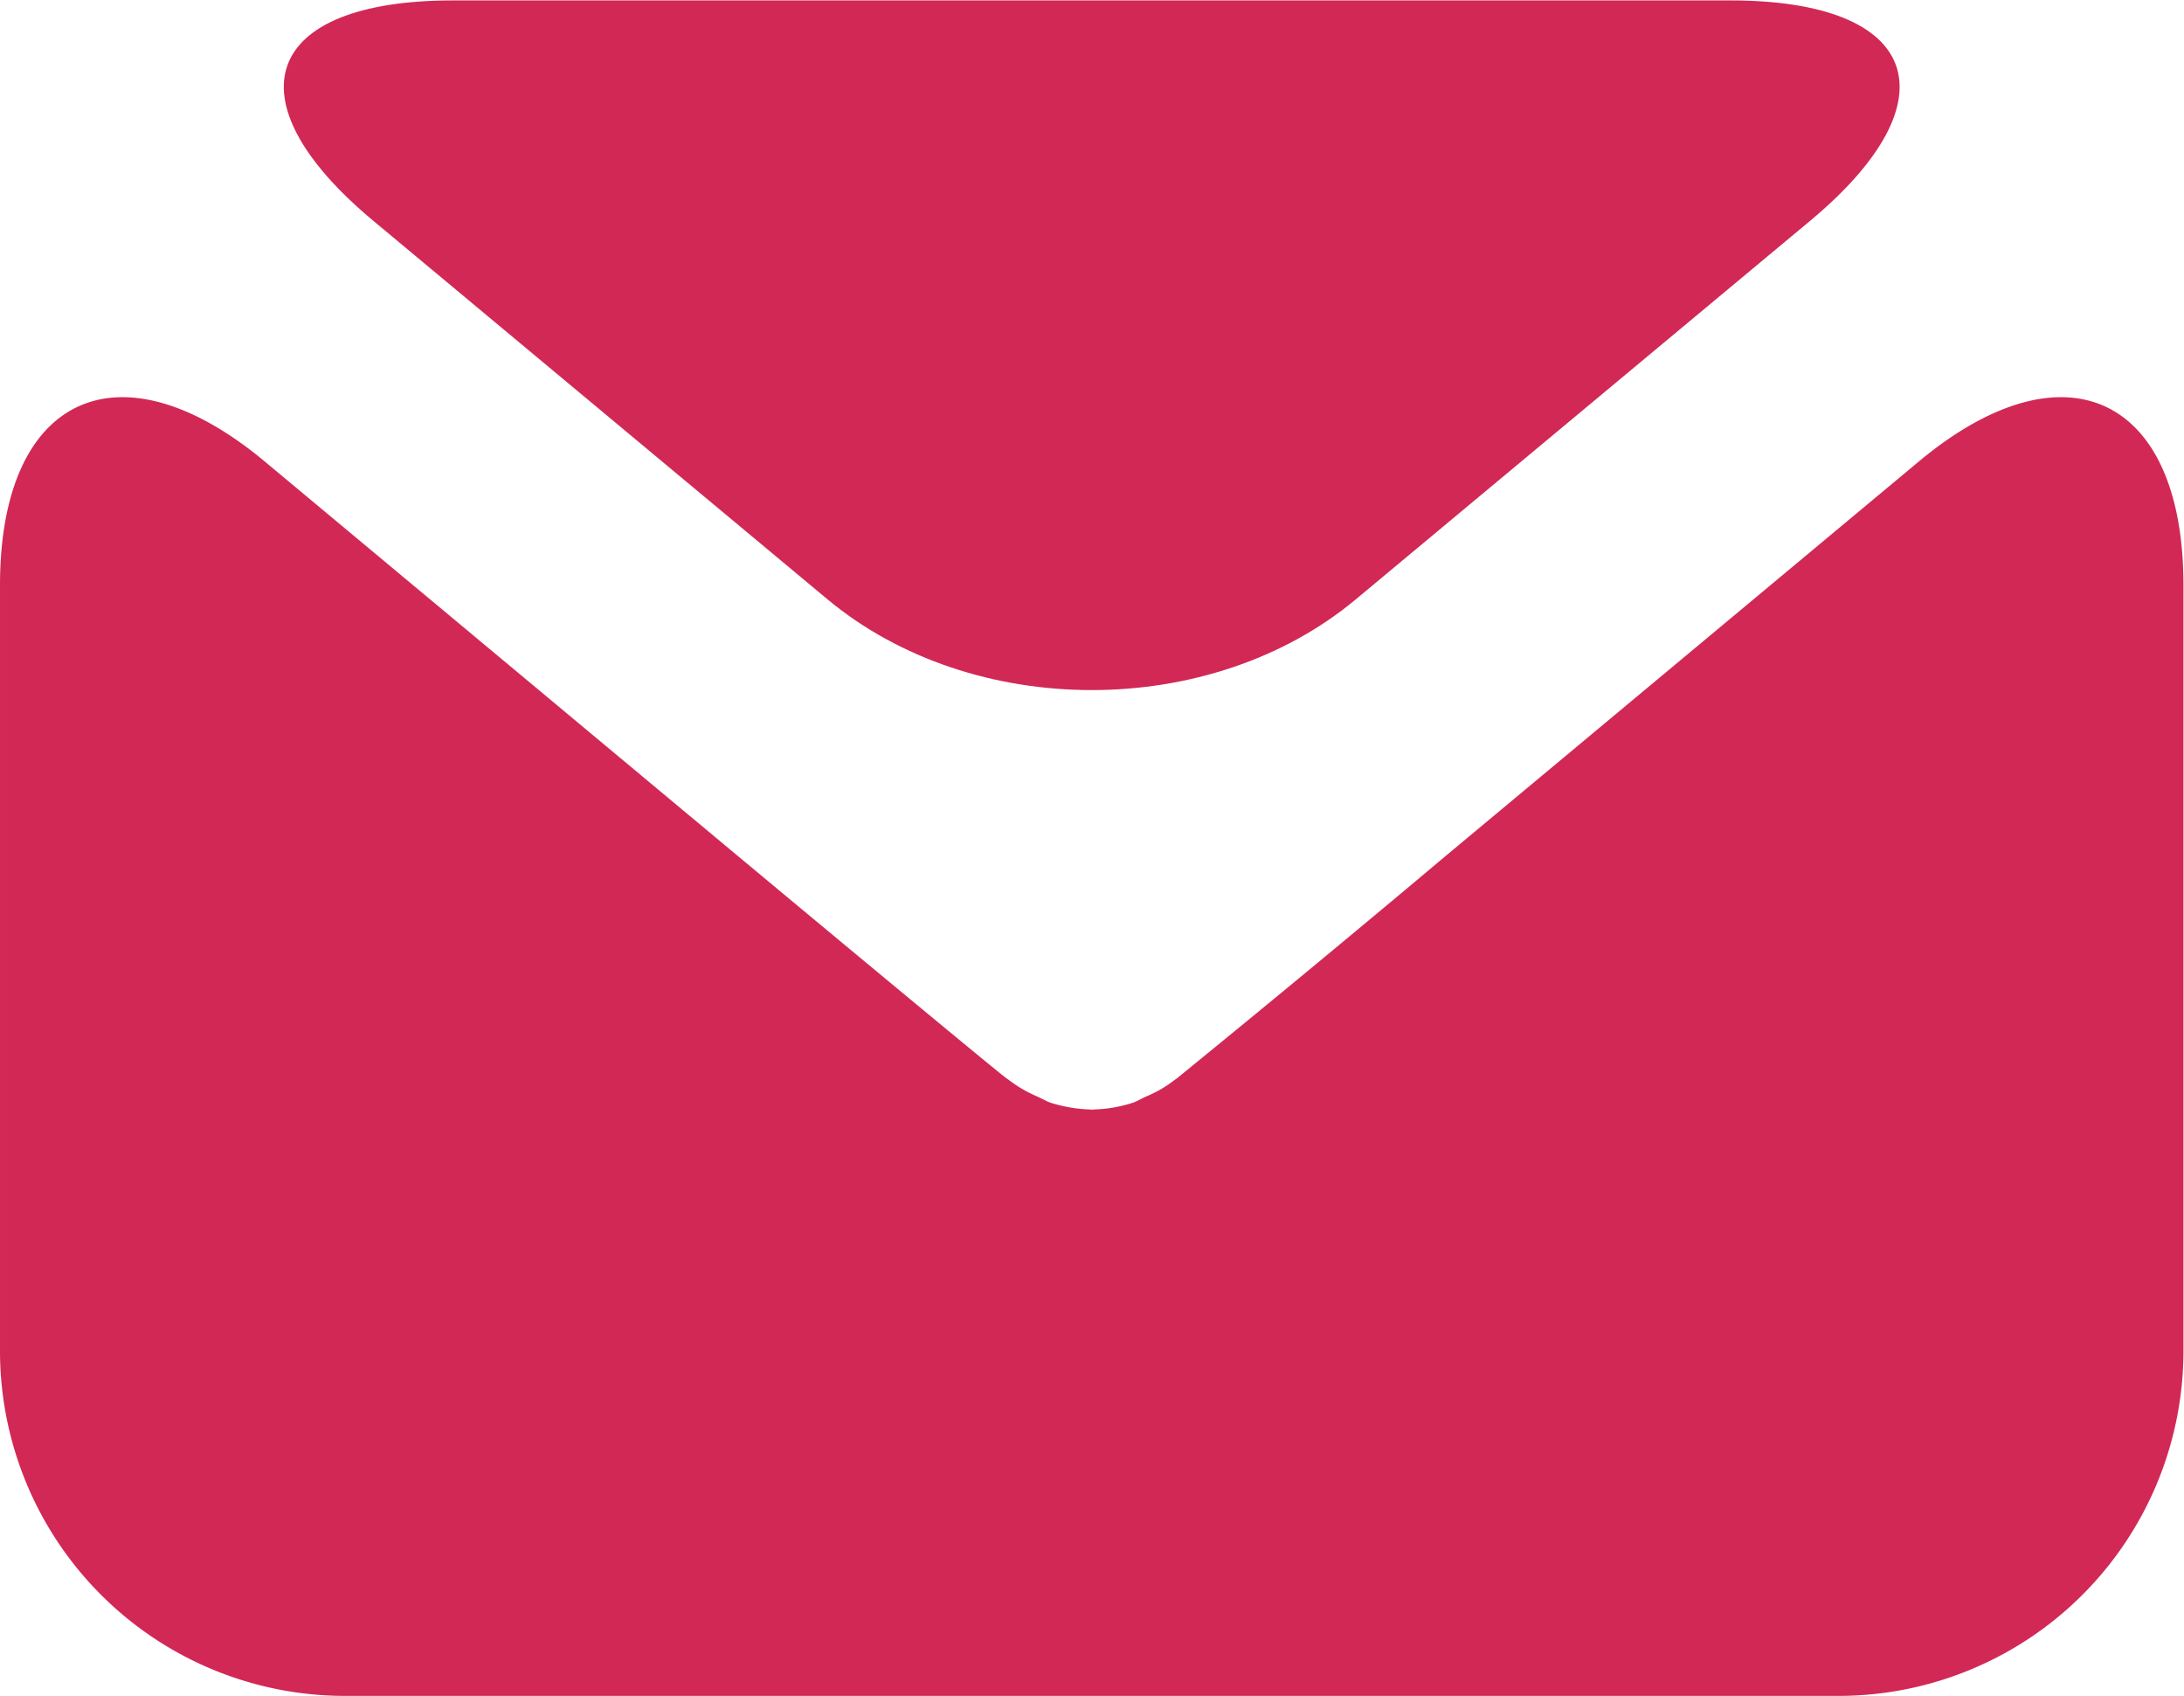 <svg xmlns="http://www.w3.org/2000/svg" height="18.62" width="23.984" xml:space="preserve" id="svg2" version="1.1"><defs id="defs6"><clipPath id="clipPath18" clipPathUnits="userSpaceOnUse"><path id="path16" d="M0 13.965h17.988V0H0z"/></clipPath></defs><g transform="matrix(1.333 0 0 -1.333 0 18.62)" id="g10"><g id="g12"><g clip-path="url(#clipPath18)" id="g14"><g transform="translate(14.914 12.151)" id="g20"><path id="path22" d="M0 0c1.197.998.902 1.814-.657 1.814h-10.526c-1.56 0-1.854-.816-.657-1.814l3.742-3.118c1.198-.998 3.159-.998 4.355 0z" fill="#d22856" fill-opacity="1" fill-rule="nonzero" stroke="none"/></g><g transform="translate(11.913 6.921)" id="g24"><path id="path26" d="M0 0a178.208 178.208 0 00-2.218-1.835l-.02-.014a1.011 1.011 0 00-.235-.136c-.033-.015-.066-.034-.1-.048a1.145 1.145 0 00-.335-.058l-.01-.002h-.002l-.01.002a1.215 1.215 0 00-.335.058c-.034.014-.068.033-.1.048a1.054 1.054 0 00-.235.136l-.02.014c-.022.011-1.02.837-2.218 1.835l-3.896 3.248c-1.2.998-2.179.539-2.179-1.02v-6.315a2.842 2.842 0 012.835-2.834H3.24a2.842 2.842 0 012.835 2.834v6.315c0 1.559-.979 2.018-2.178 1.02z" fill="#d22856" fill-opacity="1" fill-rule="nonzero" stroke="none"/></g></g></g></g></svg>
